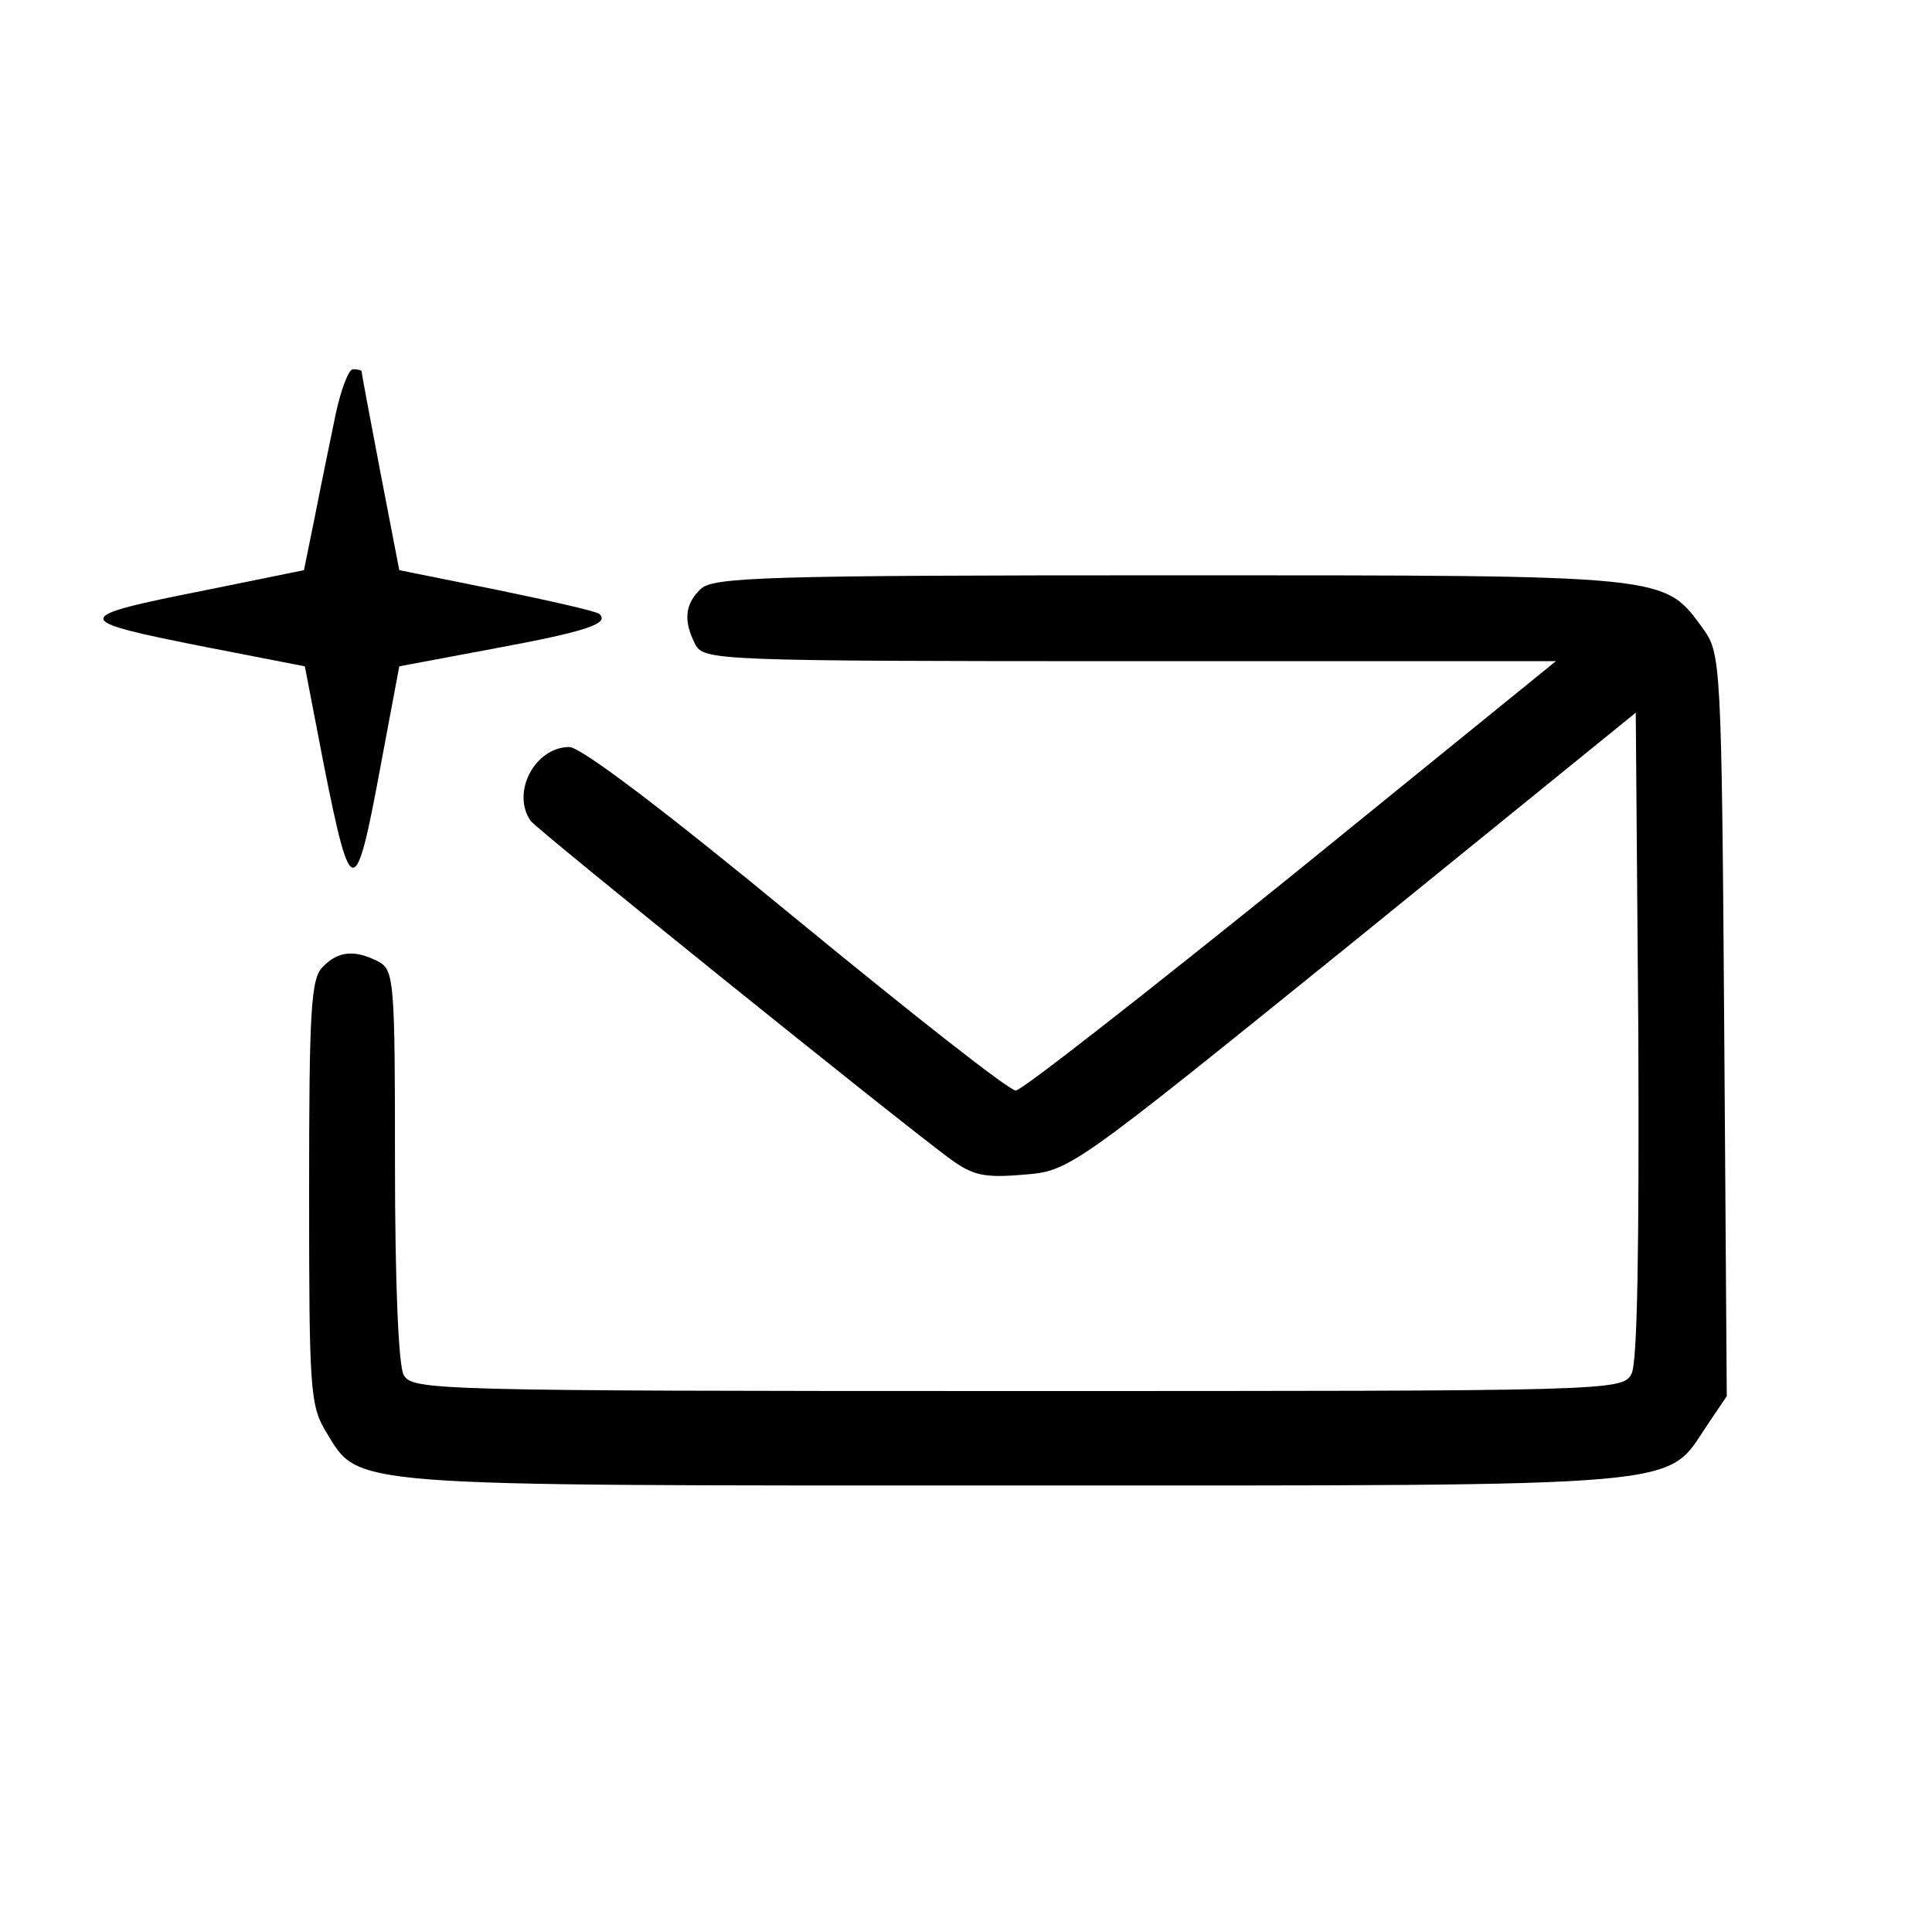 <?xml version="1.0" standalone="no"?>
<!DOCTYPE svg PUBLIC "-//W3C//DTD SVG 20010904//EN"
 "http://www.w3.org/TR/2001/REC-SVG-20010904/DTD/svg10.dtd">
<svg version="1.0" xmlns="http://www.w3.org/2000/svg"
 width="225pt" height="225pt" viewBox="0 0 225 225"
 preserveAspectRatio="xMidYMid meet">

<g transform="translate(0,225) scale(0.1,-0.1)"
fill="#000000" stroke="none">
<path d="M391 1768 c-6 -29 -17 -82 -24 -118 l-13 -64 -113 -23 c-161 -32
-161 -35 1 -67 l113 -22 22 -114 c32 -161 37 -161 67 2 l21 112 112 21 c108
20 133 29 121 40 -3 3 -56 15 -119 28 l-114 23 -22 114 c-12 63 -22 116 -22
118 -1 1 -5 2 -10 2 -5 0 -14 -24 -20 -52z"/>
<path d="M816 1564 c-19 -18 -20 -38 -6 -65 10 -18 27 -19 506 -19 l496 0
-308 -250 c-170 -137 -314 -250 -321 -250 -8 0 -122 90 -256 200 -148 122
-250 200 -264 200 -40 0 -68 -53 -45 -86 7 -10 429 -350 489 -394 26 -19 40
-22 85 -18 54 4 56 6 384 271 l329 267 3 -375 c1 -248 -1 -383 -8 -395 -10
-20 -26 -20 -715 -20 -686 0 -705 1 -715 19 -6 12 -10 109 -10 245 0 213 -1
226 -19 236 -27 14 -47 13 -65 -6 -14 -13 -16 -51 -16 -262 0 -230 1 -249 20
-280 39 -64 17 -62 802 -62 796 0 757 -3 806 70 l23 34 -3 432 c-3 419 -4 433
-24 461 -47 64 -34 63 -621 63 -470 0 -533 -2 -547 -16z"/>
</g>
</svg>

